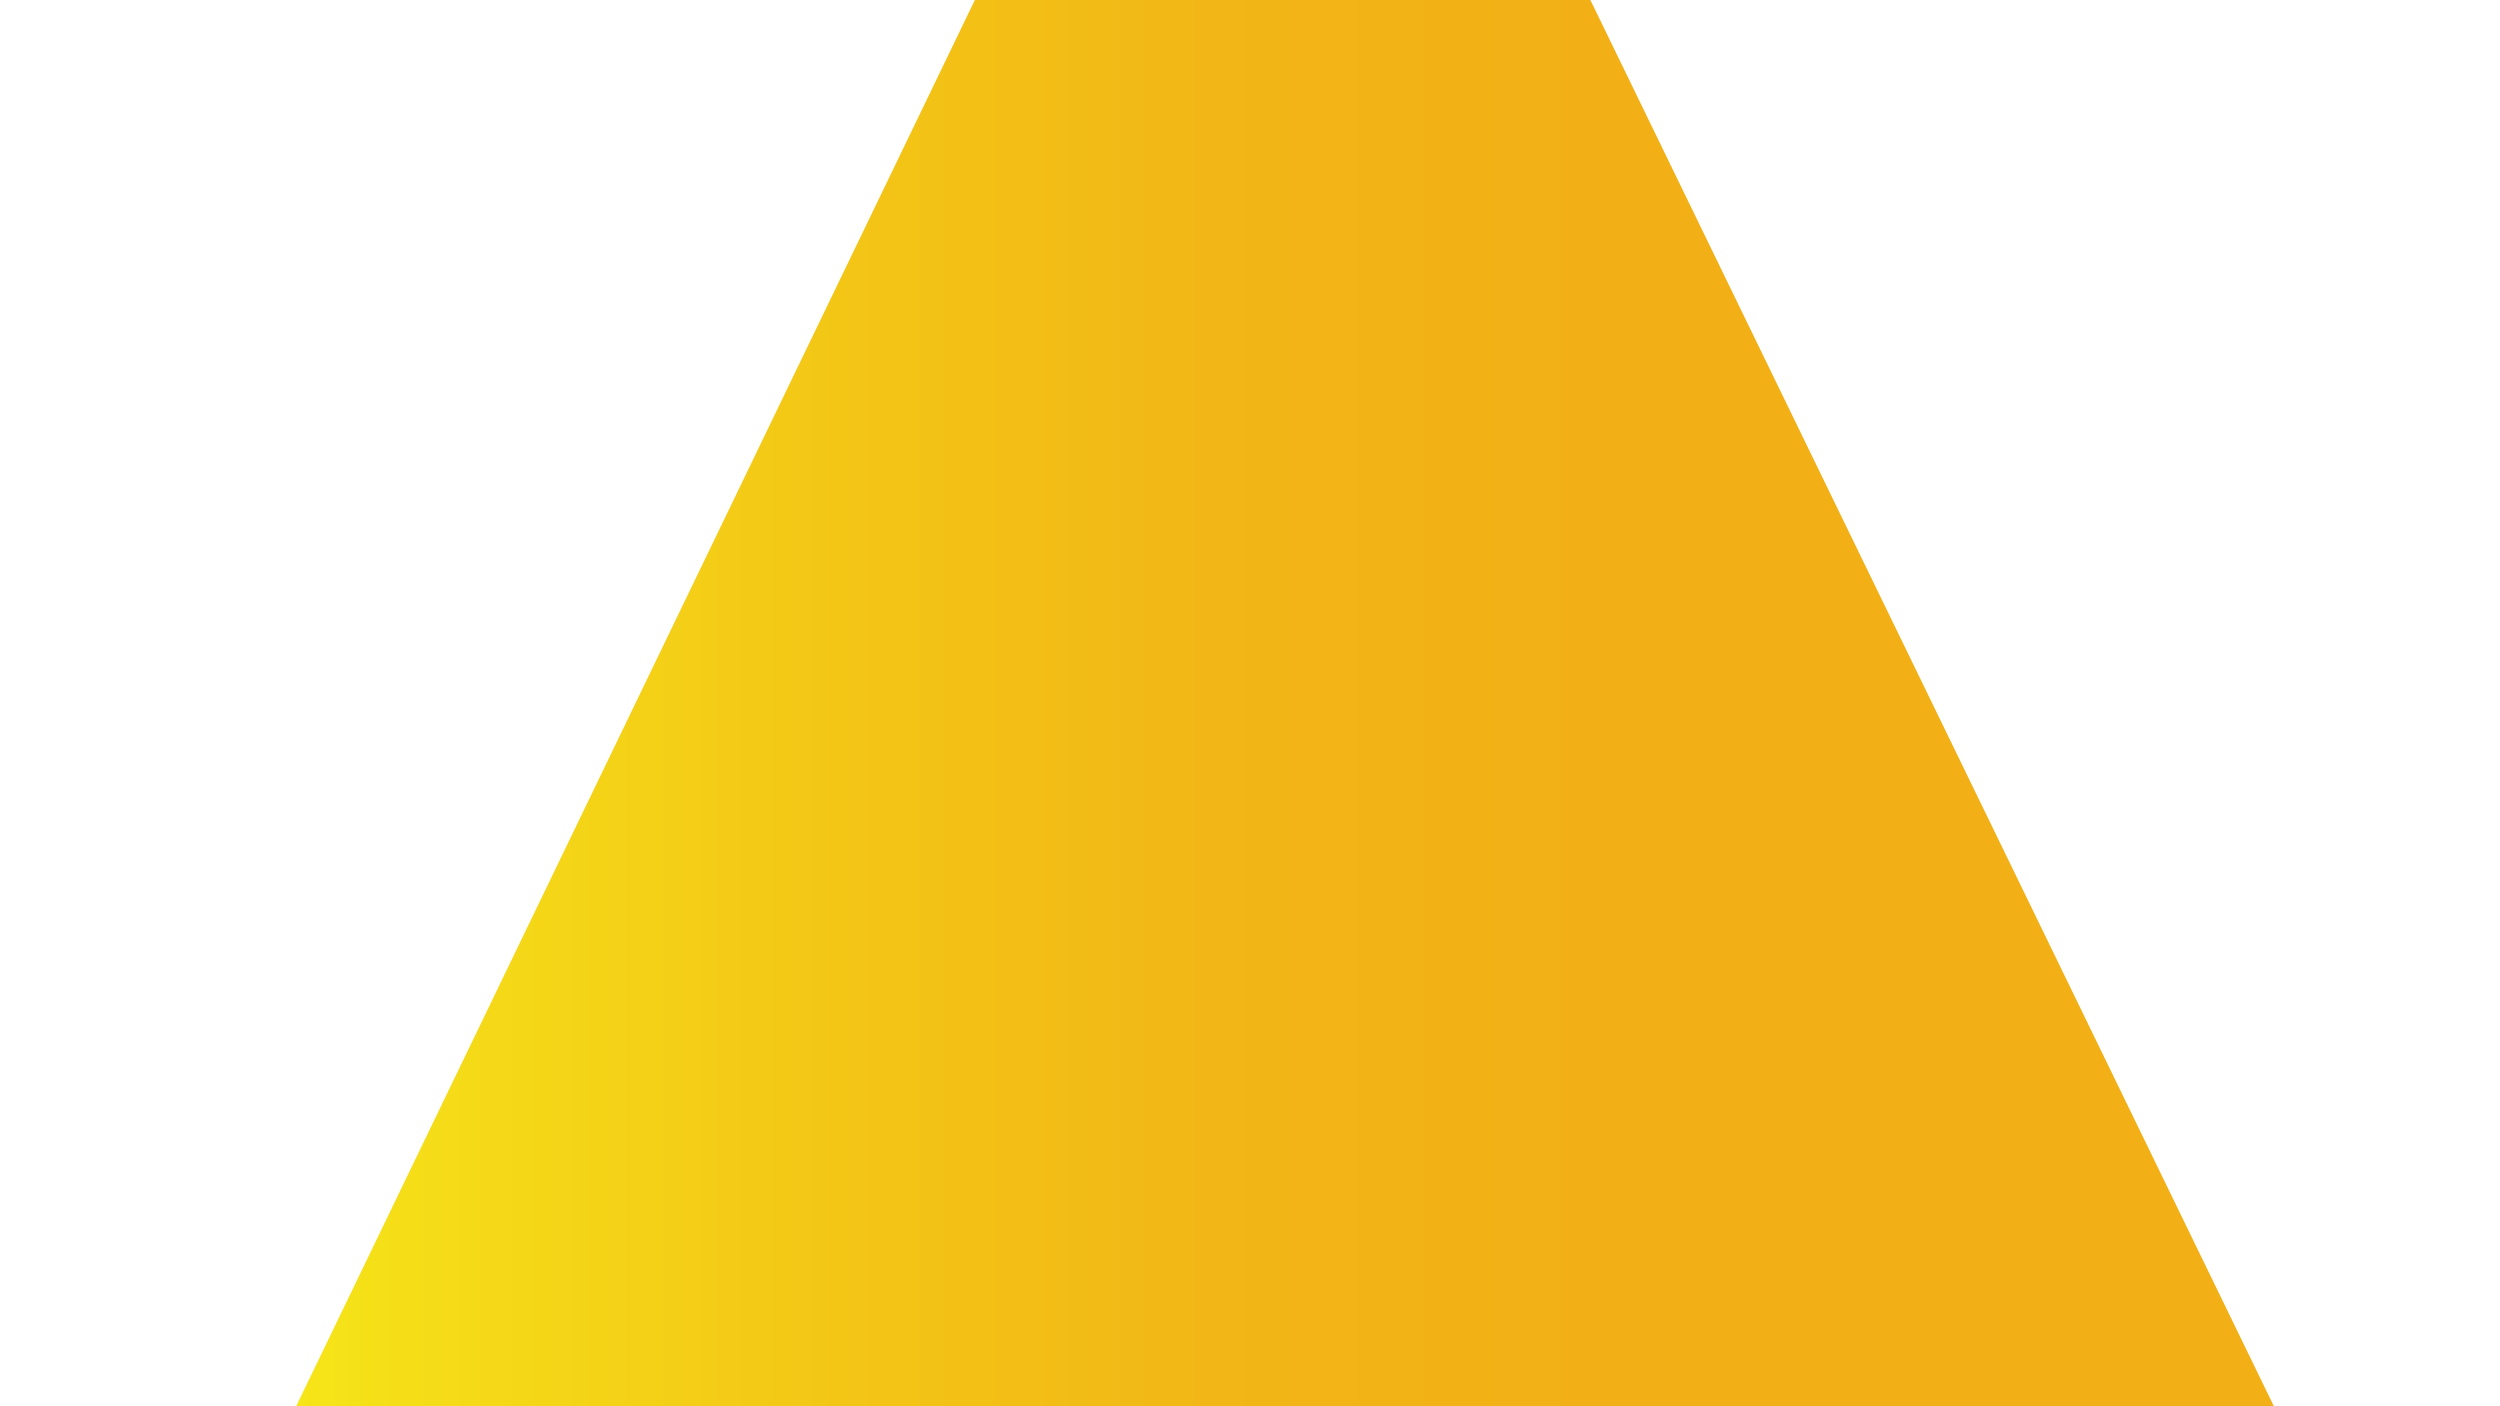 <svg width="1920" height="1080" viewBox="0 0 1920 1080" fill="none" xmlns="http://www.w3.org/2000/svg">
<g filter="url(#filter0_d_4006_16)">
<path d="M-175 1940.09H2185.79L1001.21 -497L-175 1940.09Z" fill="url(#paint0_linear_4006_16)"/>
</g>
<defs>
<filter id="filter0_d_4006_16" x="-220" y="-516" width="2416.79" height="2493.09" filterUnits="userSpaceOnUse" color-interpolation-filters="sRGB">
<feFlood flood-opacity="0" result="BackgroundImageFix"/>
<feColorMatrix in="SourceAlpha" type="matrix" values="0 0 0 0 0 0 0 0 0 0 0 0 0 0 0 0 0 0 127 0" result="hardAlpha"/>
<feOffset dx="-17" dy="9"/>
<feGaussianBlur stdDeviation="14"/>
<feColorMatrix type="matrix" values="0 0 0 0 0 0 0 0 0 0 0 0 0 0 0 0 0 0 0.28 0"/>
<feBlend mode="normal" in2="BackgroundImageFix" result="effect1_dropShadow_4006_16"/>
<feBlend mode="normal" in="SourceGraphic" in2="effect1_dropShadow_4006_16" result="shape"/>
</filter>
<linearGradient id="paint0_linear_4006_16" x1="-175.028" y1="721.544" x2="2185.76" y2="721.544" gradientUnits="userSpaceOnUse">
<stop offset="0.13" stop-color="#F7F019"/>
<stop offset="0.21" stop-color="#F5DE18"/>
<stop offset="0.36" stop-color="#F3C516"/>
<stop offset="0.49" stop-color="#F2B516"/>
<stop offset="0.6" stop-color="#F2B016"/>
</linearGradient>
</defs>
</svg>
